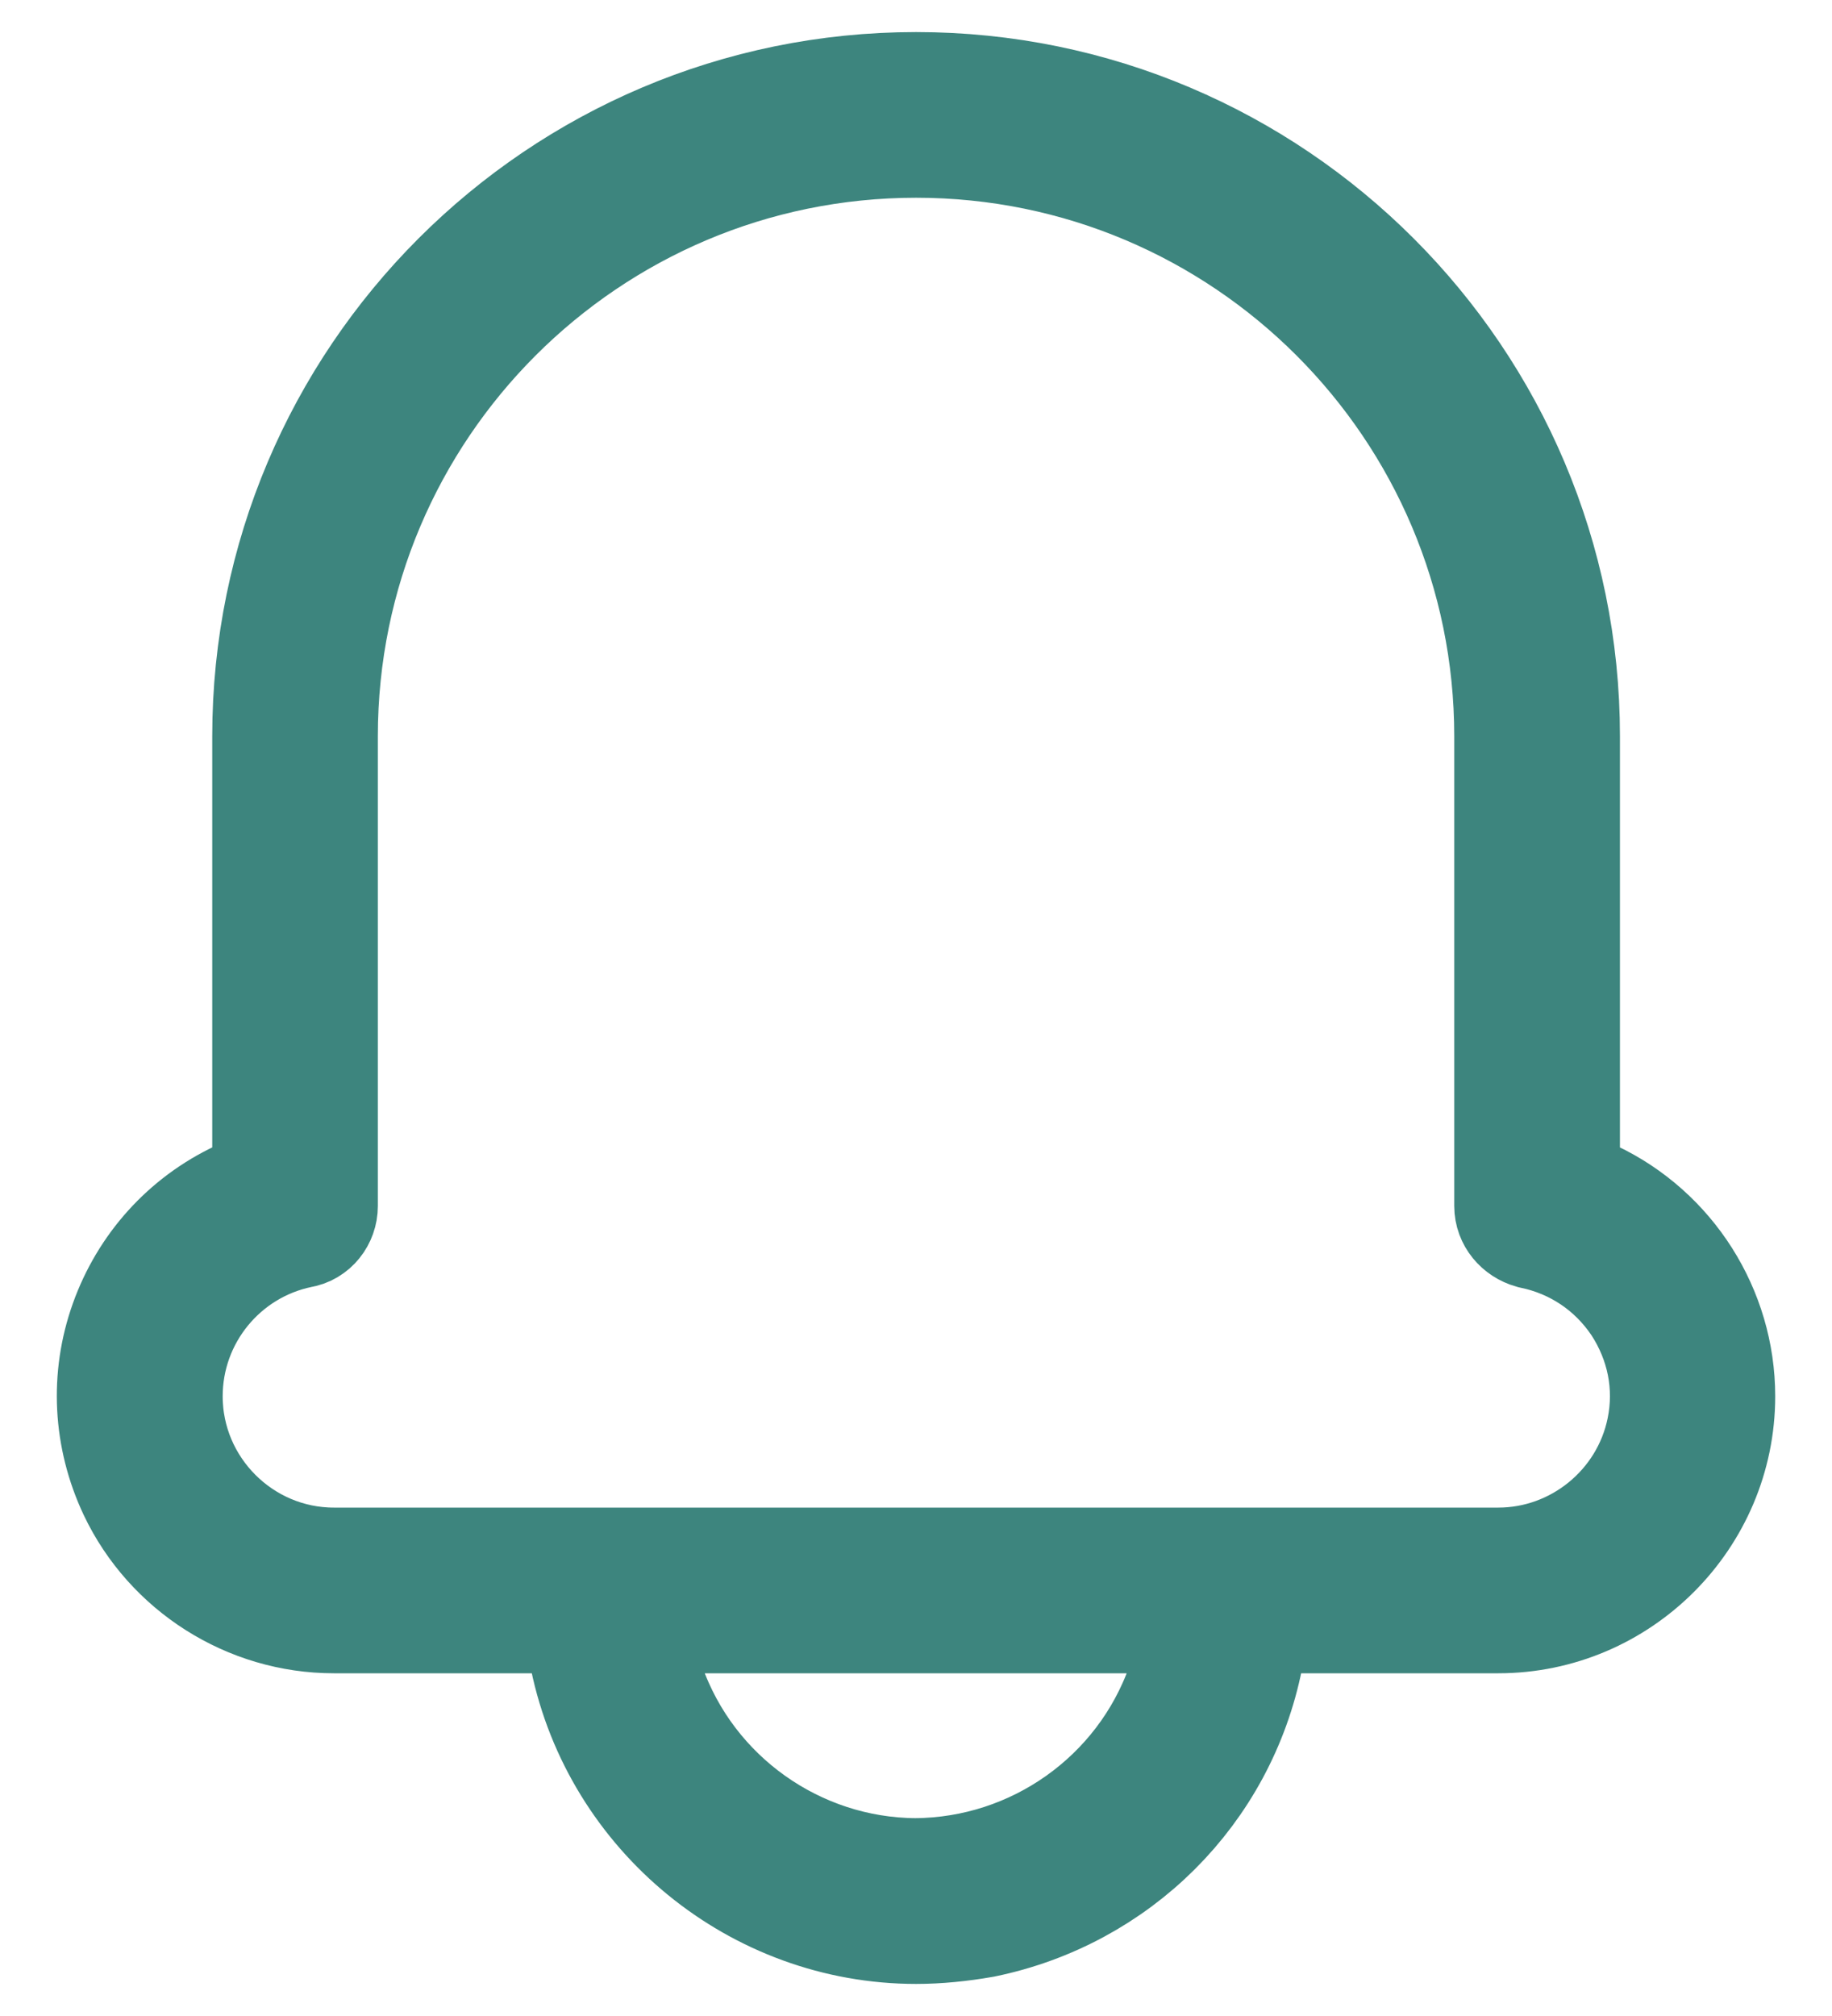 <svg width="20" height="22" viewBox="0 0 20 22" fill="none" xmlns="http://www.w3.org/2000/svg">
<path d="M10.001 21C8.281 21 6.781 19.771 6.433 18.085L6.34 17.61H3.645C2.73 17.61 1.891 17.076 1.501 16.254C1.23 15.678 1.196 15.034 1.408 14.441C1.62 13.848 2.052 13.364 2.628 13.093L2.967 12.932V8.034C2.967 4.153 6.12 1 10.001 1C13.882 1 17.035 4.153 17.035 8.034V12.932L17.374 13.093C18.196 13.483 18.73 14.322 18.73 15.237C18.73 16.542 17.662 17.61 16.357 17.61H13.67L13.577 18.085C13.289 19.525 12.17 20.636 10.73 20.932C10.484 20.975 10.238 21 10.001 21ZM7.052 18.398C7.492 19.644 8.679 20.483 9.992 20.491C11.315 20.483 12.501 19.644 12.942 18.398L13.221 17.61H6.772L7.052 18.398ZM10.001 1.508C6.399 1.508 3.475 4.432 3.475 8.034V13.161C3.475 13.28 3.391 13.39 3.272 13.407C2.408 13.585 1.781 14.348 1.781 15.237C1.781 16.263 2.62 17.102 3.645 17.102H16.357C17.238 17.102 18.009 16.475 18.187 15.61C18.289 15.119 18.187 14.627 17.916 14.212C17.637 13.797 17.221 13.517 16.73 13.415C16.611 13.381 16.526 13.28 16.526 13.161V8.034C16.526 4.432 13.603 1.508 10.001 1.508Z" fill="#3D857E" stroke="#3D857E" stroke-width="1.3"/>
</svg>
